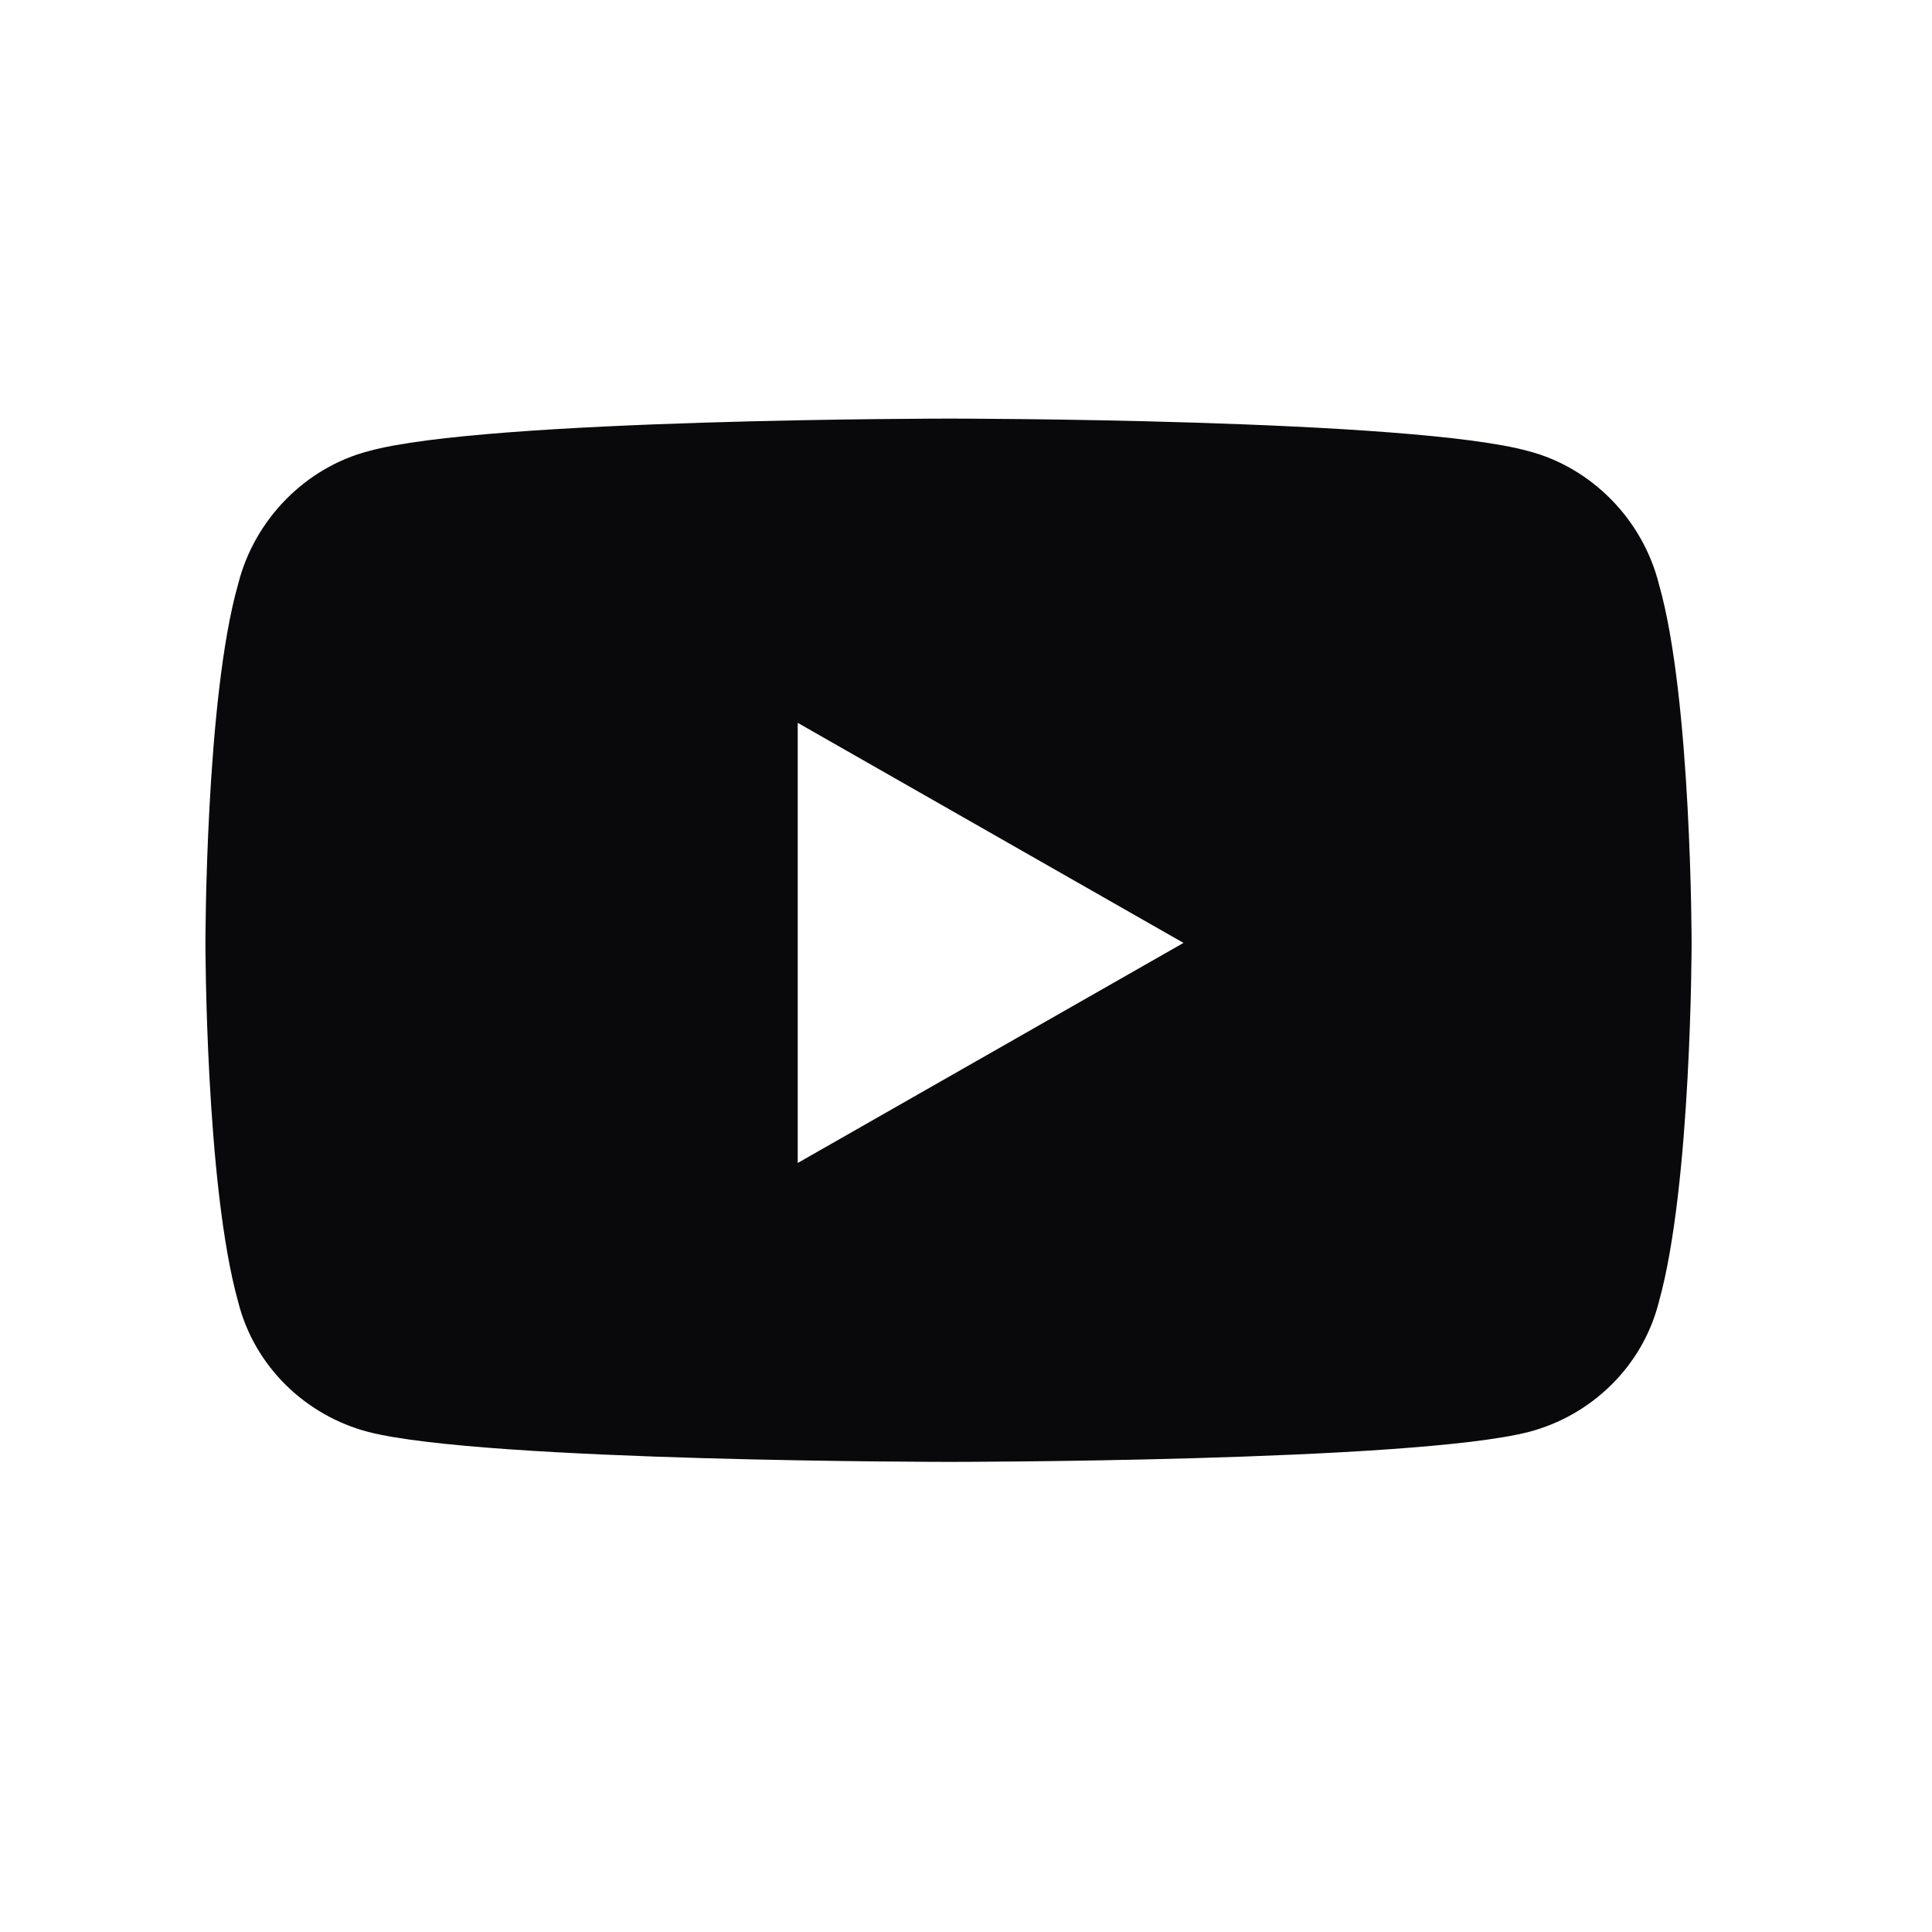 <svg width="21" height="21" viewBox="0 0 21 21" fill="none" xmlns="http://www.w3.org/2000/svg">
<path d="M18.032 6.351C18.387 7.592 18.387 10.249 18.387 10.249C18.387 10.249 18.387 12.878 18.032 14.148C17.855 14.856 17.294 15.388 16.615 15.565C15.345 15.89 10.325 15.89 10.325 15.89C10.325 15.89 5.275 15.89 4.005 15.565C3.326 15.388 2.765 14.856 2.588 14.148C2.233 12.878 2.233 10.249 2.233 10.249C2.233 10.249 2.233 7.592 2.588 6.351C2.765 5.642 3.326 5.081 4.005 4.904C5.275 4.55 10.325 4.55 10.325 4.55C10.325 4.55 15.345 4.55 16.615 4.904C17.294 5.081 17.855 5.642 18.032 6.351ZM8.671 12.641L12.864 10.249L8.671 7.857V12.641Z" fill="#09090B"/>
</svg>

